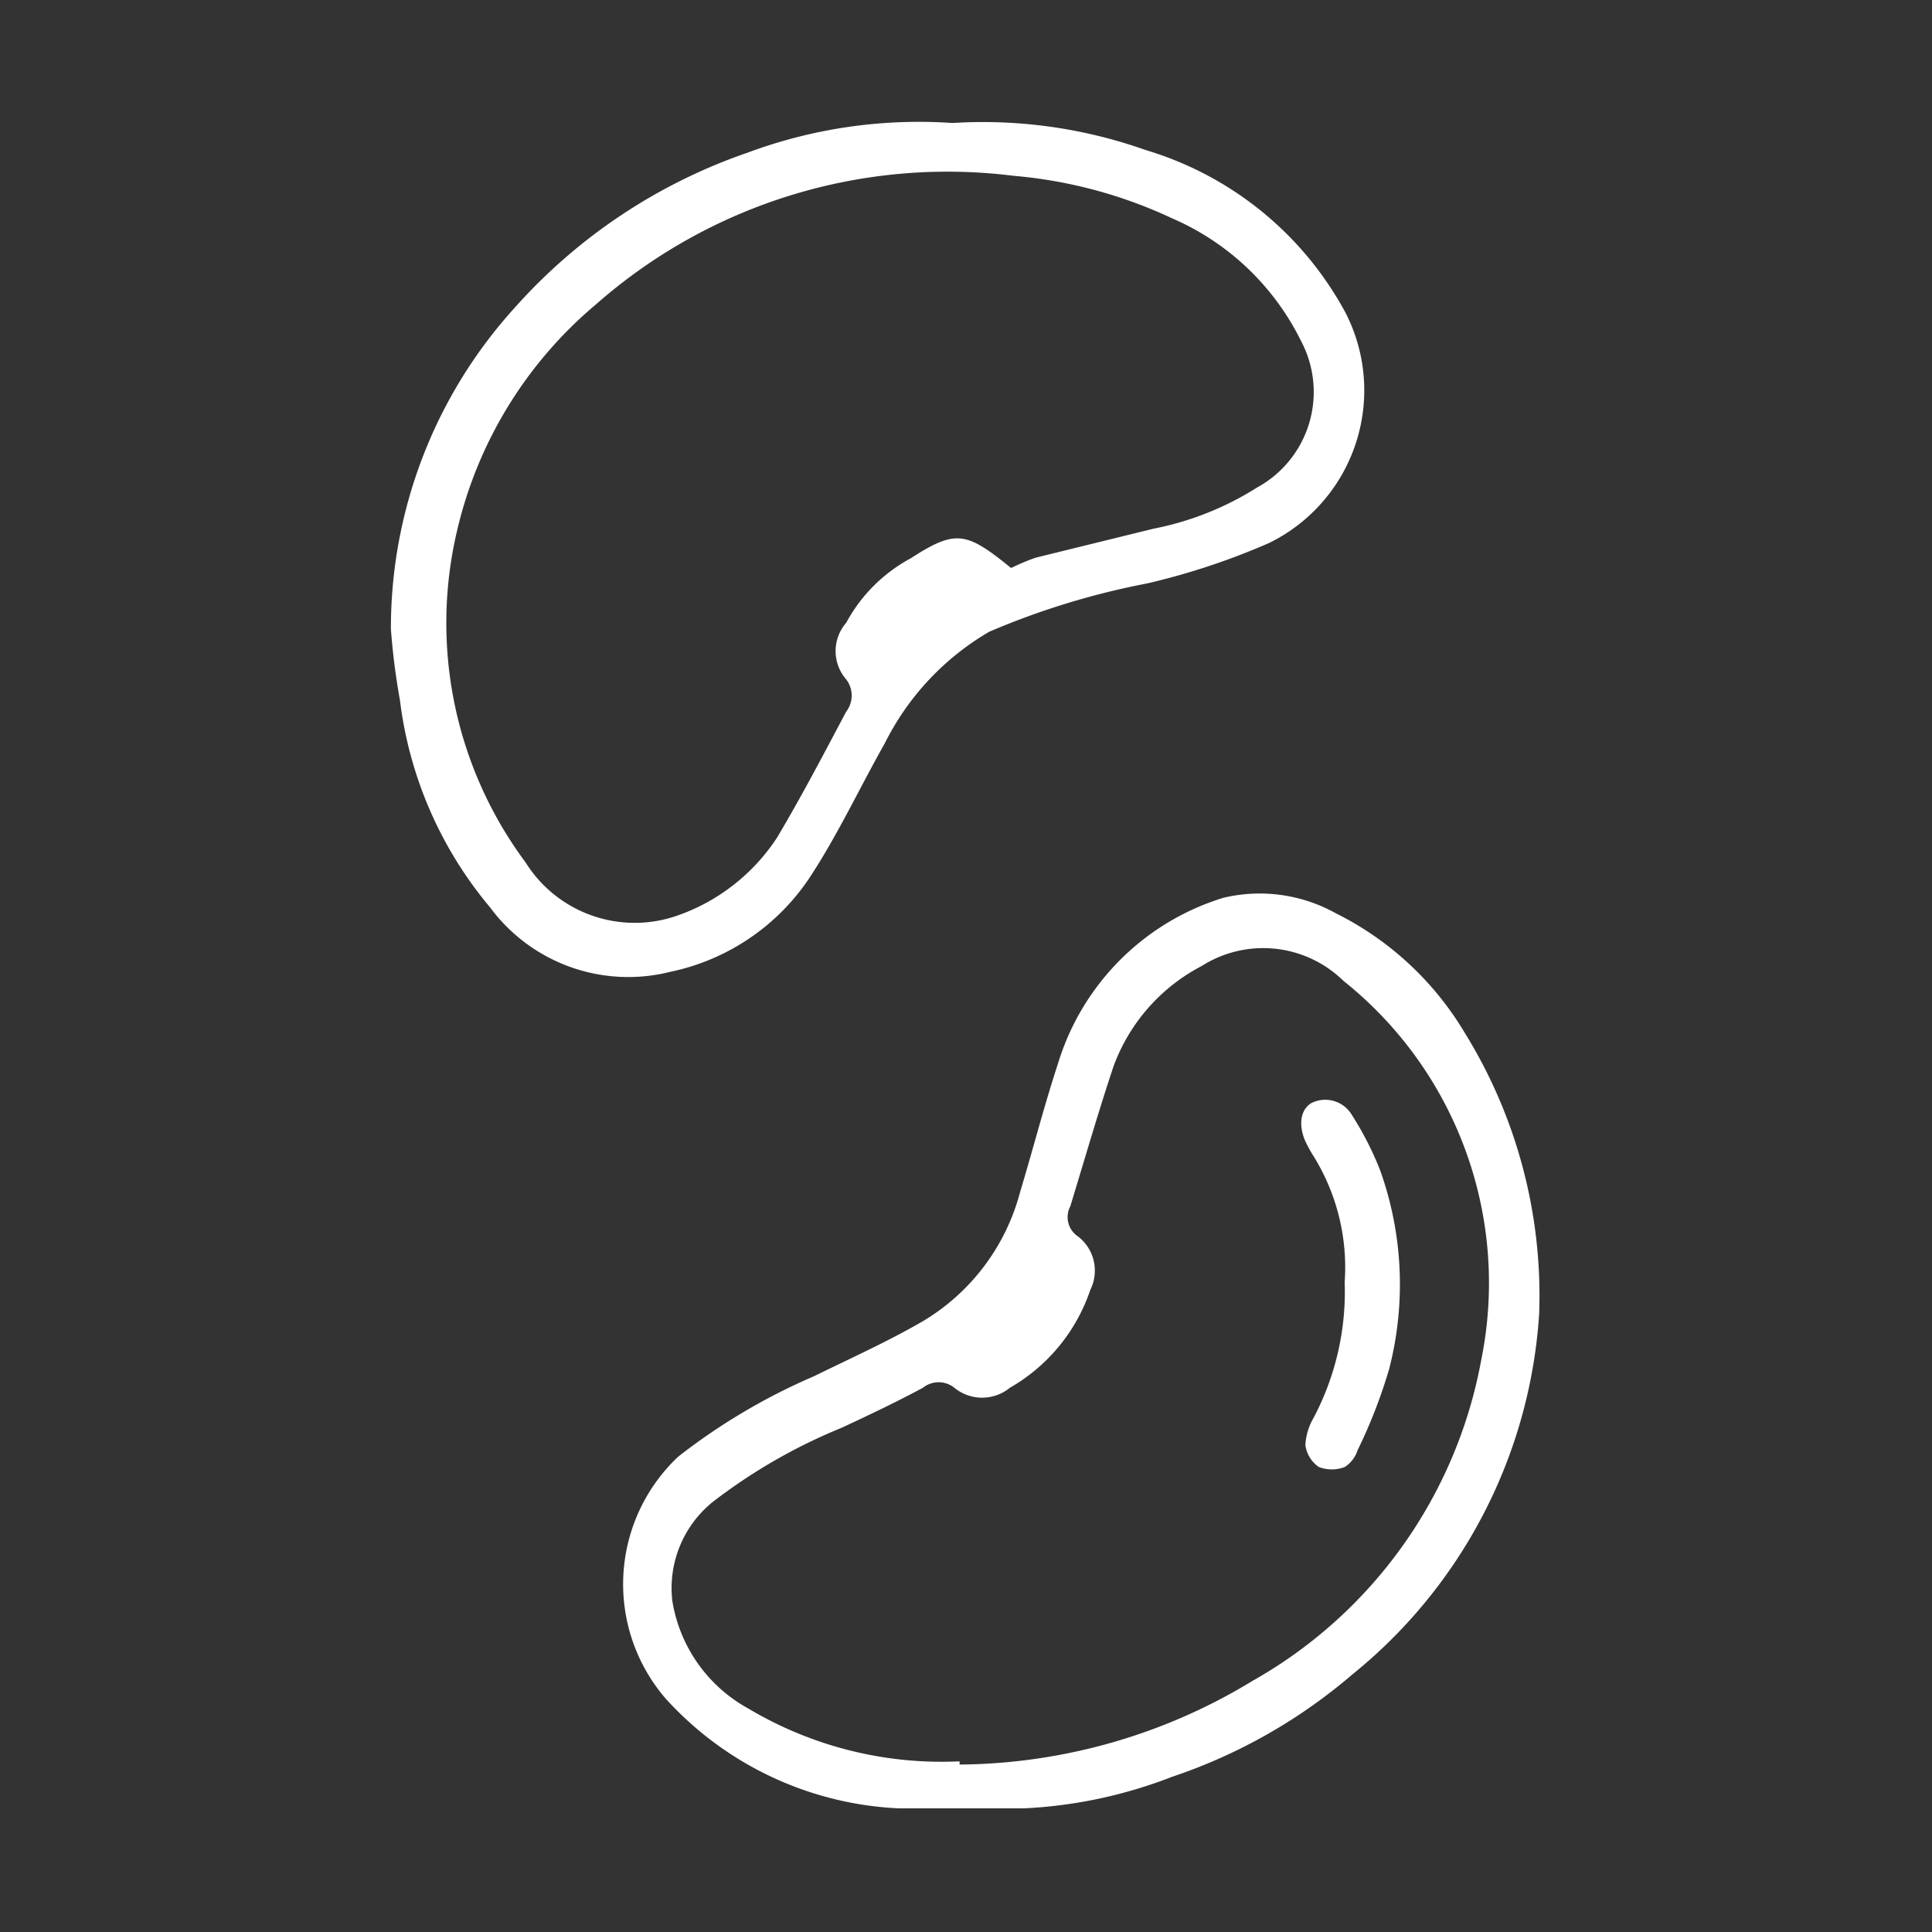 <svg id="Capa_1" data-name="Capa 1" xmlns="http://www.w3.org/2000/svg" viewBox="0 0 30 30"><rect x="0" y="0" width="30" height="30" fill="#333333" stroke="none"/><defs><style>.cls-1{fill:#fff;}</style></defs><path class="cls-1" d="M14.79,1.91a7.56,7.56,0,0,1,3,.42,5.22,5.22,0,0,1,3.1,2.52,2.64,2.64,0,0,1-1.18,3.58,10.85,10.85,0,0,1-1.9.63,11.94,11.94,0,0,0-2.45.75,4.15,4.15,0,0,0-1.62,1.73c-.39.69-.72,1.4-1.15,2.06a3.44,3.44,0,0,1-2.18,1.49,2.67,2.67,0,0,1-2.8-1,6.17,6.17,0,0,1-1.4-3.22,10.67,10.67,0,0,1-.14-1.1A7.4,7.4,0,0,1,8,4.77a8.57,8.57,0,0,1,3.61-2.4A7.62,7.62,0,0,1,14.79,1.91Zm.91,6.91a3.52,3.52,0,0,1,.38-.16l1.83-.45a4.69,4.69,0,0,0,1.61-.64,1.69,1.69,0,0,0,.68-2.28,4,4,0,0,0-2-1.9,7.24,7.24,0,0,0-2.46-.66,8.26,8.26,0,0,0-6.49,2A6.51,6.51,0,0,0,7.1,8.23a6.23,6.23,0,0,0,1.06,5.16,2,2,0,0,0,2.35.83A3.05,3.05,0,0,0,12.07,13c.38-.64.72-1.29,1.07-1.95a.41.41,0,0,0,0-.5.67.67,0,0,1,0-.88,2.47,2.47,0,0,1,1-1C14.84,8.22,15,8.25,15.7,8.82Z"/><path class="cls-1" d="M23.9,20.4A7.84,7.84,0,0,1,21,26a8.39,8.39,0,0,1-2.8,1.59,7.28,7.28,0,0,1-2.3.49c-.65,0-1.3,0-1.94,0a5.21,5.21,0,0,1-3.62-1.7,2.72,2.72,0,0,1,.19-3.76,9.54,9.54,0,0,1,2.11-1.25c.57-.28,1.15-.54,1.7-.86a3.32,3.32,0,0,0,1.5-2c.2-.66.37-1.33.59-2A3.87,3.87,0,0,1,19,13.94a2.43,2.43,0,0,1,1.74.24,4.84,4.84,0,0,1,2,1.85A7.76,7.76,0,0,1,23.9,20.4Zm-9,7a8.87,8.87,0,0,0,4.55-1.3A7.21,7.21,0,0,0,23,21.12a6,6,0,0,0-2.14-5.89A1.78,1.78,0,0,0,18.66,15a2.87,2.87,0,0,0-1.37,1.56c-.24.72-.45,1.45-.67,2.17a.36.36,0,0,0,.12.47.67.67,0,0,1,.19.83,2.77,2.77,0,0,1-1.25,1.52.68.68,0,0,1-.86,0,.39.39,0,0,0-.49,0c-.41.22-.83.42-1.26.62a8.59,8.59,0,0,0-2,1.15,1.72,1.72,0,0,0-.63,1.54,2.33,2.33,0,0,0,1.18,1.67A5.86,5.86,0,0,0,14.9,27.35Z"/><path class="cls-1" d="M20.88,19.91a3.28,3.28,0,0,0-.51-2,2.12,2.12,0,0,1-.11-.21c-.1-.25-.06-.47.1-.57a.48.48,0,0,1,.63.18,5,5,0,0,1,.44.86,5.26,5.26,0,0,1,.14,3.09,8,8,0,0,1-.49,1.26.48.48,0,0,1-.2.26.56.56,0,0,1-.4,0,.49.49,0,0,1-.21-.34.92.92,0,0,1,.12-.41A4.19,4.19,0,0,0,20.88,19.91Z"/></svg>